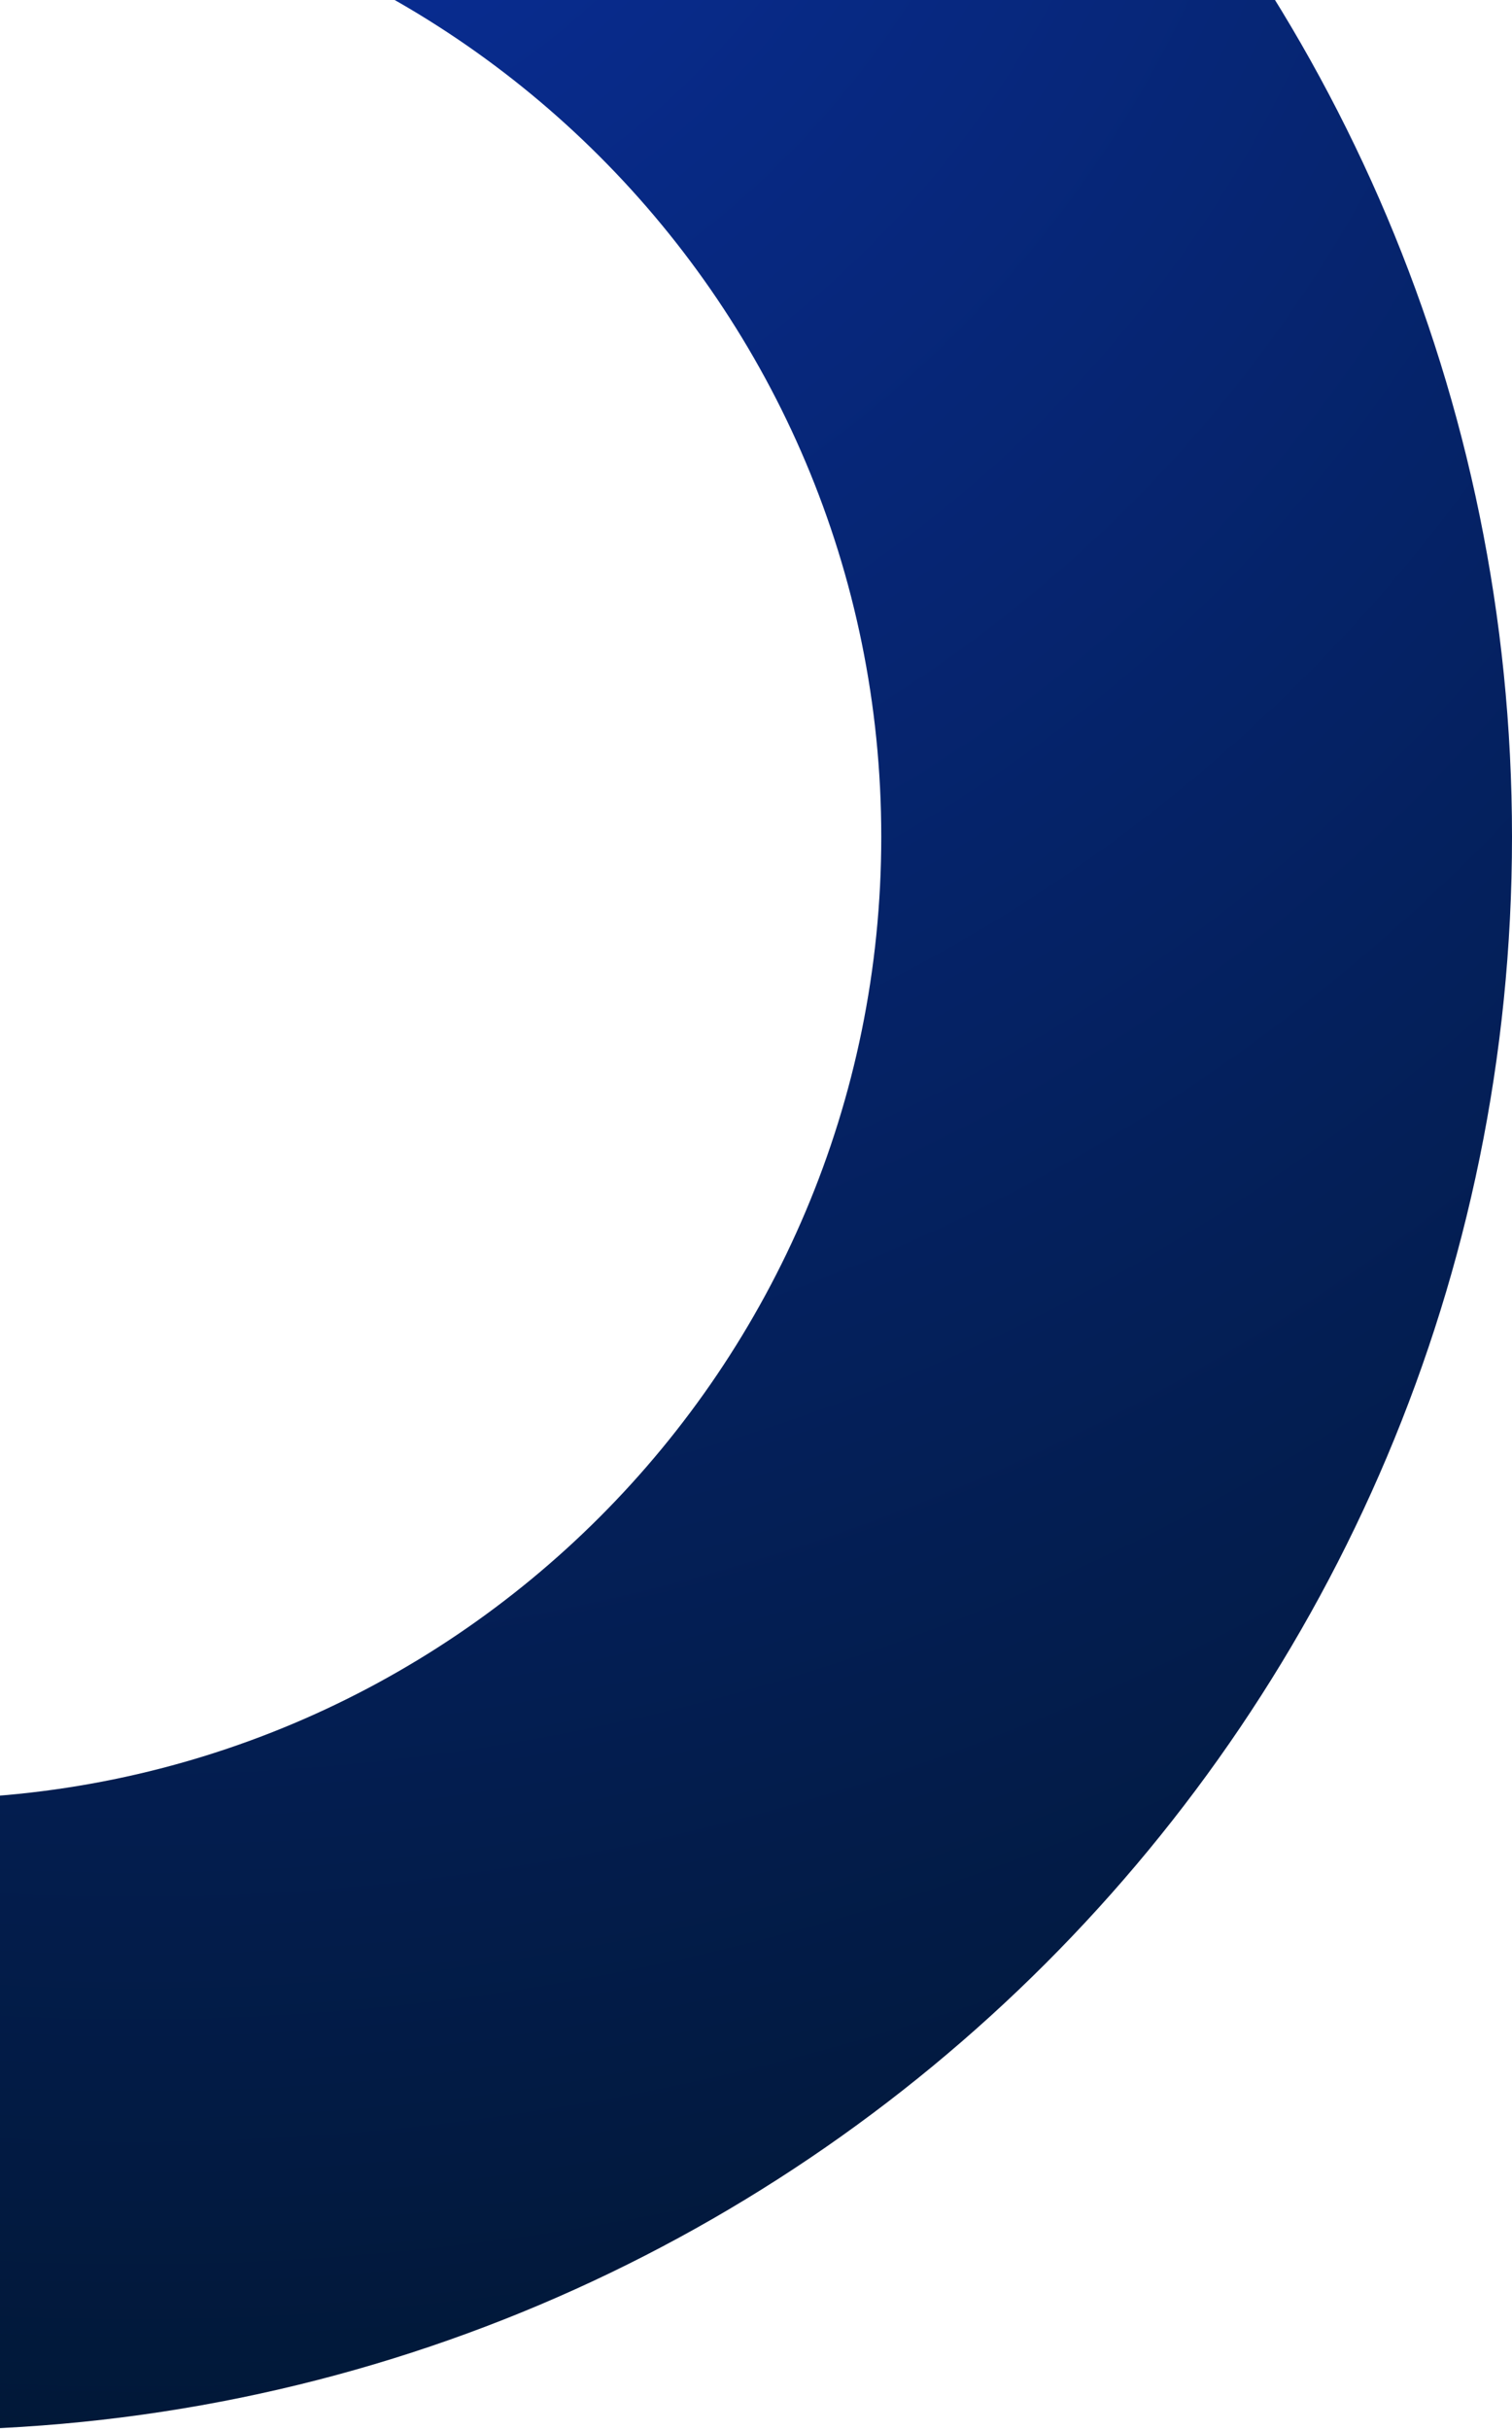 <svg width="132" height="212" viewBox="0 0 132 212" fill="none" xmlns="http://www.w3.org/2000/svg">
<path d="M-7 -66C-83.77 -66 -146 -3.77 -146 73C-146 149.77 -83.77 212 -7 212C69.77 212 132 149.77 132 73C132 -3.77 69.77 -66 -7 -66ZM-7 156.936C-53.355 156.936 -90.936 119.355 -90.936 73C-90.936 26.645 -53.355 -10.936 -7 -10.936C39.355 -10.936 76.936 26.645 76.936 73C76.936 119.355 39.355 156.936 -7 156.936Z" fill="url(#paint0_radial_43_6725)"/>
<defs>
<radialGradient id="paint0_radial_43_6725" cx="0" cy="0" r="1" gradientUnits="userSpaceOnUse" gradientTransform="translate(11.8 -42.799) scale(288.401)">
<stop stop-color="#0A30A3"/>
<stop offset="1" stop-color="#00152A"/>
</radialGradient>
</defs>
</svg>
